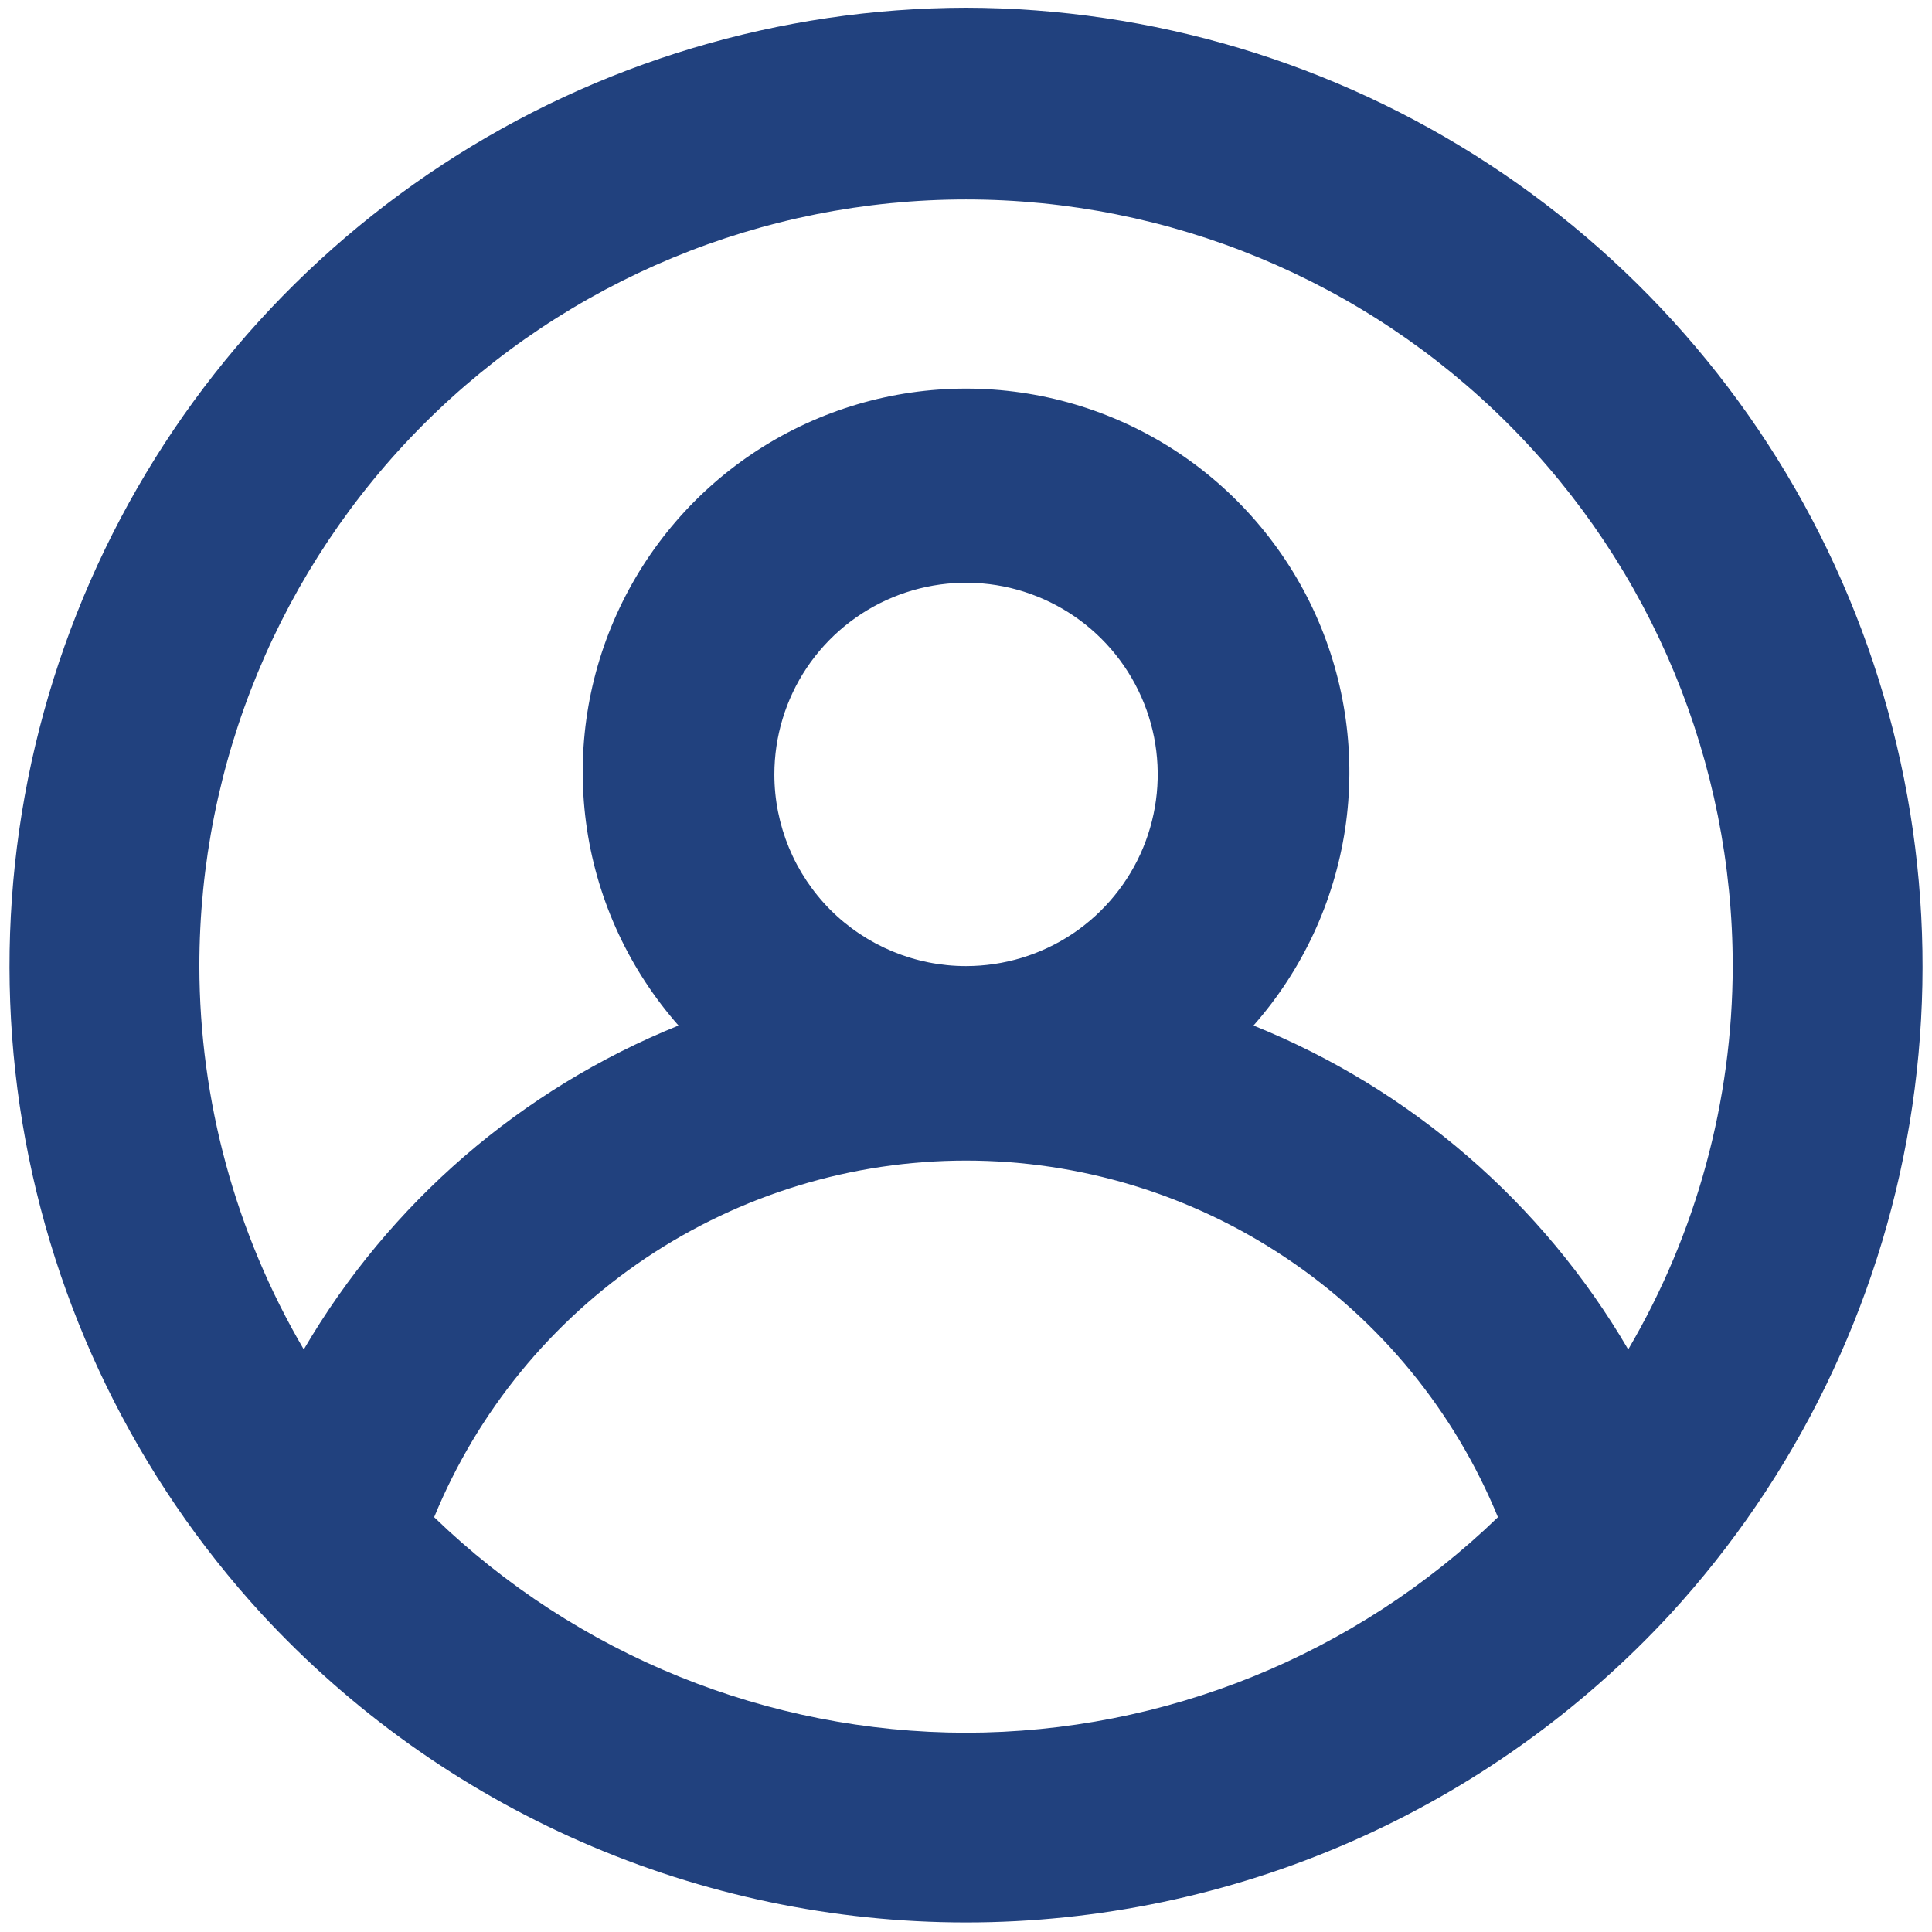 <svg width="21" height="21" viewBox="0 0 21 21" fill="none" xmlns="http://www.w3.org/2000/svg">
<path d="M10.5 0.084C8.48 0.088 6.504 0.679 4.814 1.786C3.124 2.893 1.792 4.467 0.981 6.317C0.169 8.168 -0.087 10.214 0.244 12.207C0.575 14.2 1.478 16.054 2.844 17.543C3.82 18.6 5.003 19.444 6.321 20.021C7.639 20.598 9.062 20.896 10.5 20.896C11.939 20.896 13.362 20.598 14.68 20.021C15.997 19.444 17.181 18.6 18.157 17.543C19.522 16.054 20.426 14.2 20.757 12.207C21.087 10.214 20.832 8.168 20.02 6.317C19.209 4.467 17.877 2.893 16.187 1.786C14.496 0.679 12.521 0.088 10.5 0.084ZM10.5 18.834C8.343 18.831 6.27 17.991 4.719 16.491C5.19 15.344 5.991 14.364 7.02 13.674C8.05 12.984 9.261 12.615 10.5 12.615C11.74 12.615 12.951 12.984 13.98 13.674C15.01 14.364 15.811 15.344 16.282 16.491C14.731 17.991 12.658 18.831 10.5 18.834ZM8.417 8.418C8.417 8.006 8.539 7.603 8.768 7.26C8.997 6.918 9.322 6.651 9.703 6.493C10.084 6.335 10.503 6.294 10.907 6.374C11.311 6.455 11.682 6.653 11.973 6.944C12.265 7.236 12.463 7.607 12.544 8.011C12.624 8.415 12.583 8.834 12.425 9.215C12.268 9.595 12 9.921 11.658 10.15C11.315 10.379 10.912 10.501 10.5 10.501C9.948 10.501 9.418 10.281 9.027 9.891C8.637 9.5 8.417 8.97 8.417 8.418ZM17.698 14.668C16.768 13.076 15.335 11.837 13.625 11.147C14.156 10.545 14.501 9.804 14.621 9.011C14.74 8.218 14.628 7.407 14.298 6.676C13.968 5.946 13.434 5.325 12.761 4.89C12.087 4.455 11.302 4.224 10.5 4.224C9.699 4.224 8.914 4.455 8.24 4.89C7.566 5.325 7.033 5.946 6.703 6.676C6.373 7.407 6.261 8.218 6.38 9.011C6.499 9.804 6.845 10.545 7.375 11.147C5.666 11.837 4.233 13.076 3.302 14.668C2.561 13.404 2.169 11.966 2.167 10.501C2.167 8.291 3.045 6.171 4.608 4.608C6.171 3.046 8.29 2.168 10.5 2.168C12.71 2.168 14.83 3.046 16.393 4.608C17.956 6.171 18.834 8.291 18.834 10.501C18.832 11.966 18.44 13.404 17.698 14.668Z" fill="#21417E"/>
</svg>
